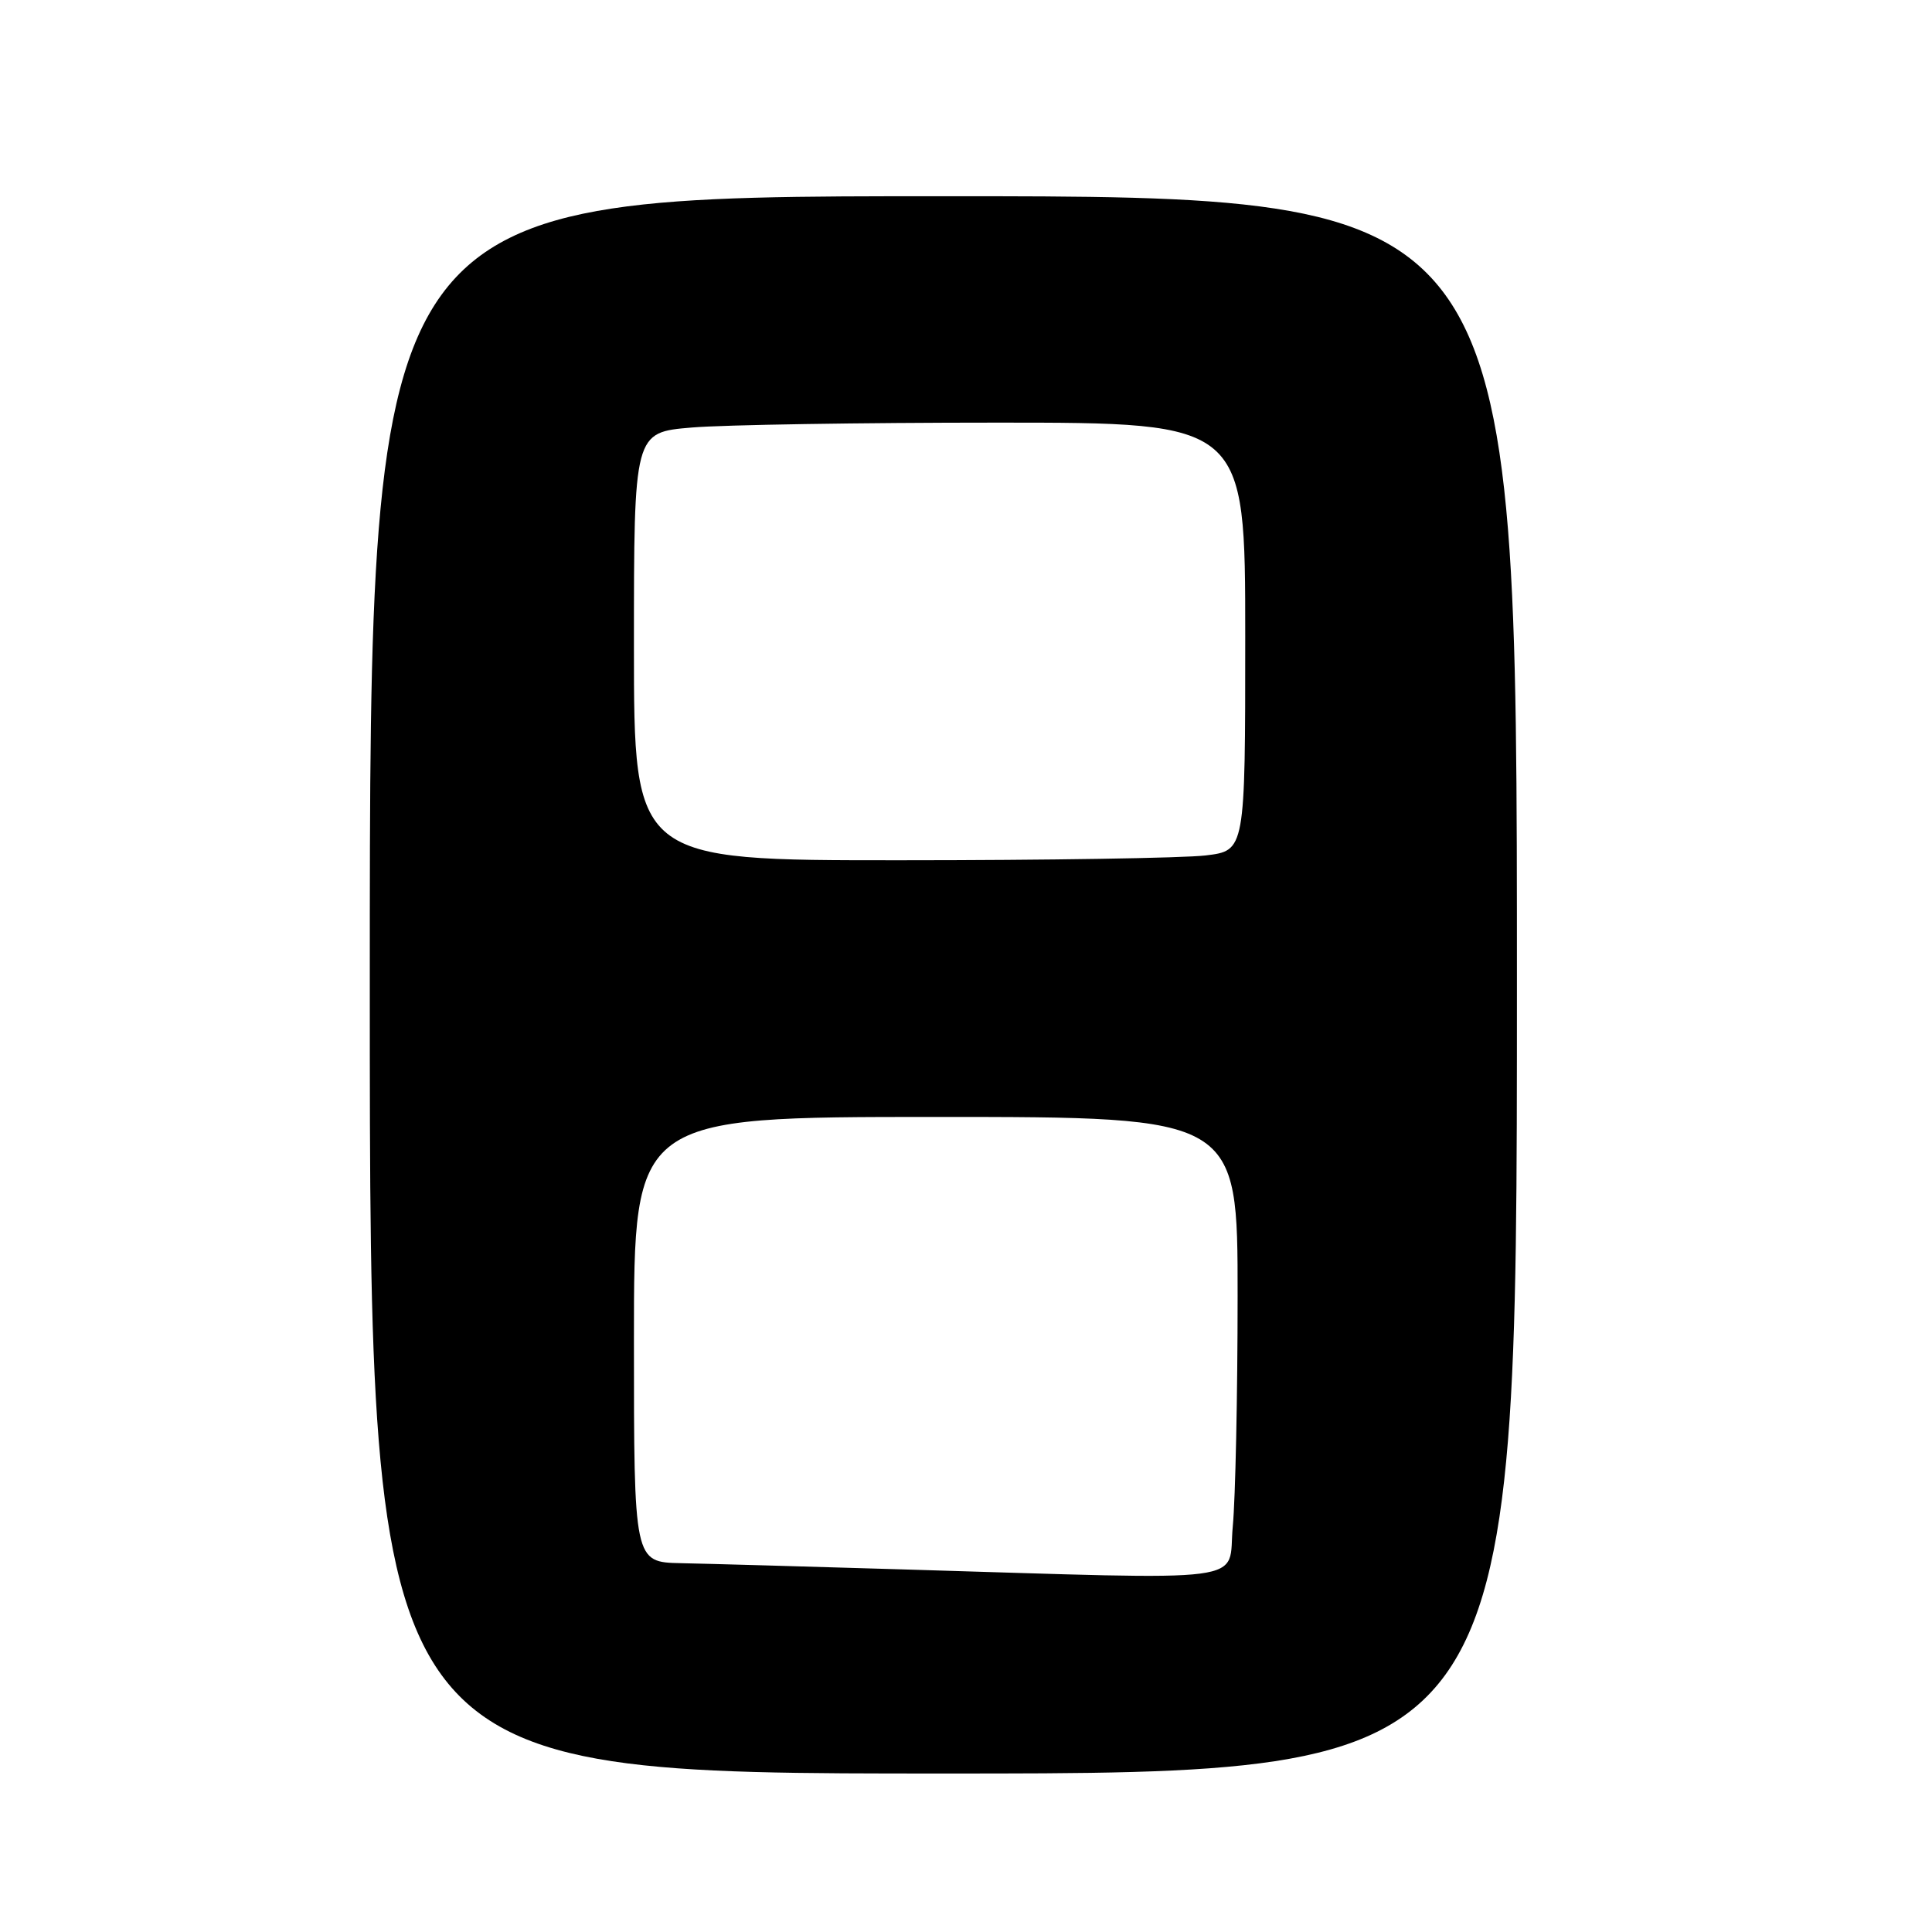 <?xml version="1.0" encoding="UTF-8" standalone="no"?>
<!DOCTYPE svg PUBLIC "-//W3C//DTD SVG 1.1//EN" "http://www.w3.org/Graphics/SVG/1.1/DTD/svg11.dtd" >
<svg xmlns="http://www.w3.org/2000/svg" xmlns:xlink="http://www.w3.org/1999/xlink" version="1.1" viewBox="0 0 256 256">
 <g >
 <path fill="currentColor"
d=" M 201.00 130.50 C 201.00 26.00 201.00 26.00 125.00 26.00 C 49.00 26.00 49.00 26.00 49.00 130.50 C 49.00 235.00 49.00 235.00 125.00 235.00 C 201.00 235.00 201.00 235.00 201.00 130.50 Z  M 119.50 207.95 C 106.85 207.57 93.69 207.20 90.25 207.13 C 84.00 207.00 84.00 207.00 84.00 177.50 C 84.00 148.00 84.00 148.00 124.00 148.00 C 164.00 148.00 164.00 148.00 163.99 171.75 C 163.99 184.81 163.70 198.54 163.35 202.25 C 162.62 209.94 167.09 209.36 119.50 207.95 Z  M 84.00 85.65 C 84.00 57.29 84.00 57.29 91.65 56.65 C 95.86 56.29 114.08 56.00 132.15 56.00 C 165.00 56.00 165.00 56.00 165.00 84.36 C 165.00 112.72 165.00 112.72 159.75 113.35 C 156.86 113.70 138.64 113.99 119.25 113.99 C 84.00 114.00 84.00 114.00 84.00 85.65 Z "/>
</g>
</svg>